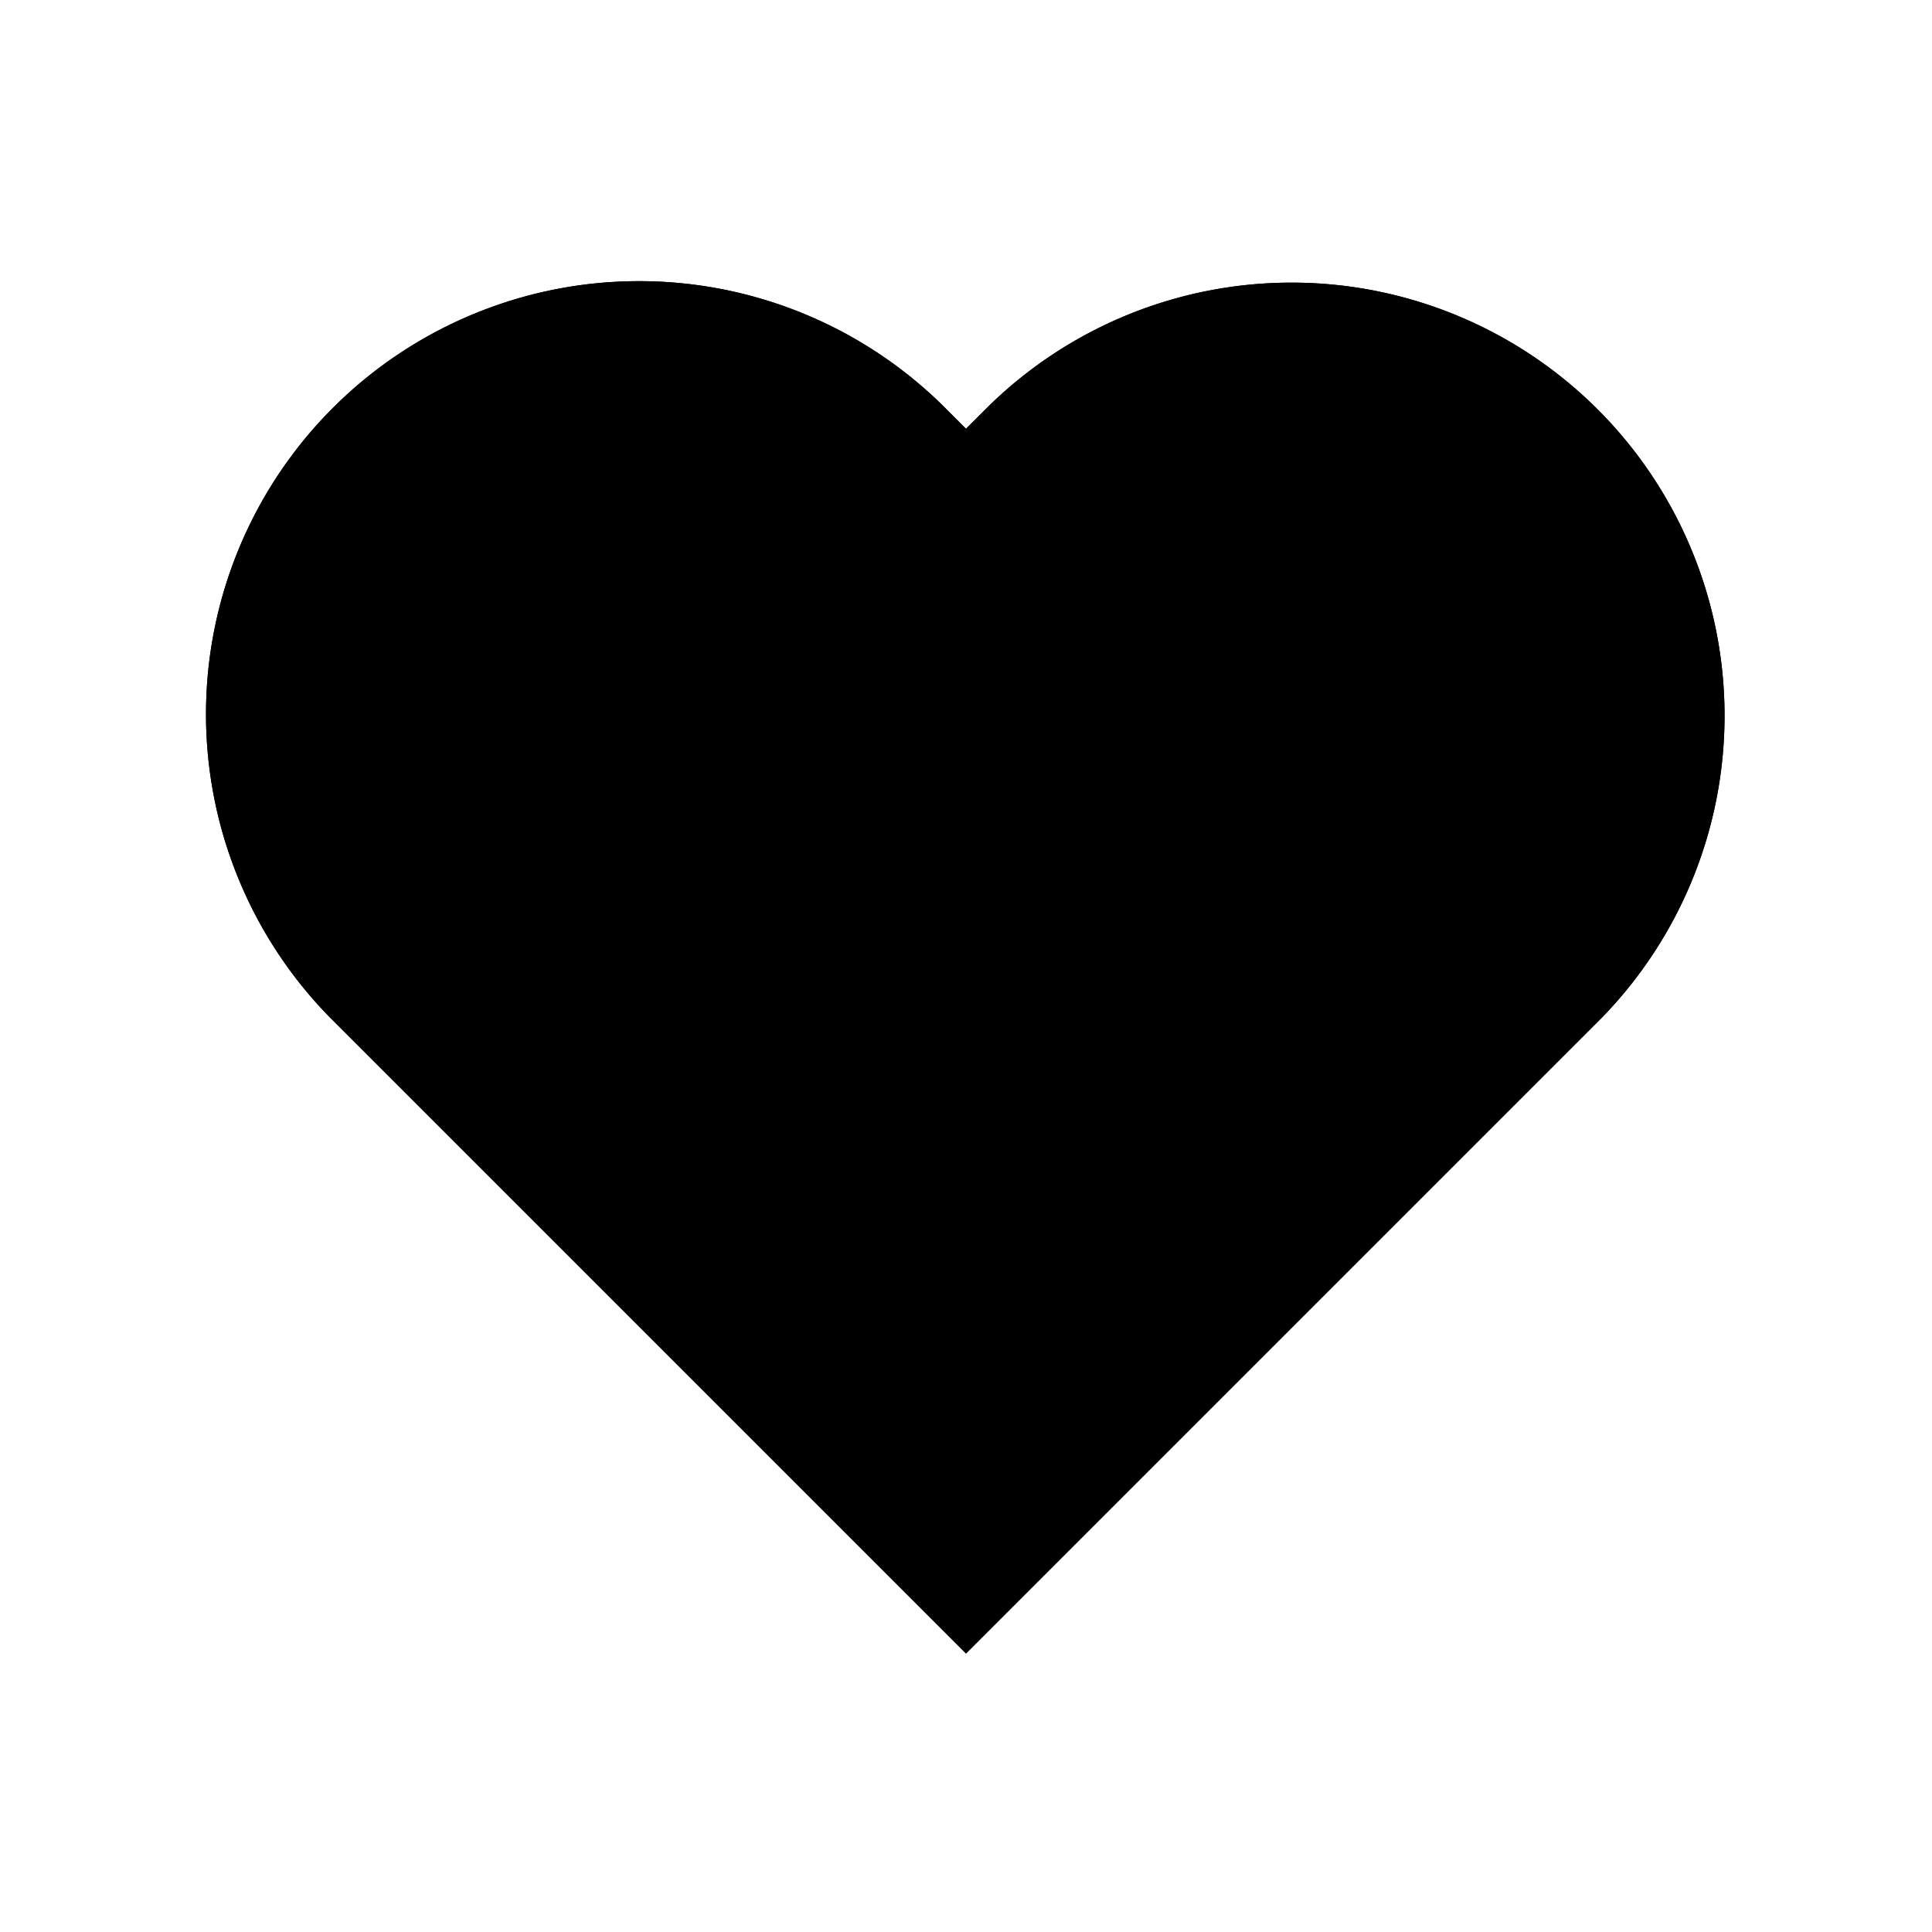 <svg xmlns="http://www.w3.org/2000/svg" id="heart" x="0" y="0" version="1.1" viewBox="0 0 29 29" xml:space="preserve"><path d="m14.854 6.083-.354.353-.354-.354a6.5 6.5 0 0 0-9.192 9.192l.354.354L14.5 24.82l9.192-9.192.354-.354a6.5 6.5 0 0 0-9.192-9.191z"></path><path d="m14.854 6.083-.354.353-.354-.354a6.5 6.5 0 0 0-9.192 9.192l.354.354L14.5 24.82l9.192-9.192.354-.354a6.5 6.5 0 0 0-9.192-9.191z"></path></svg>